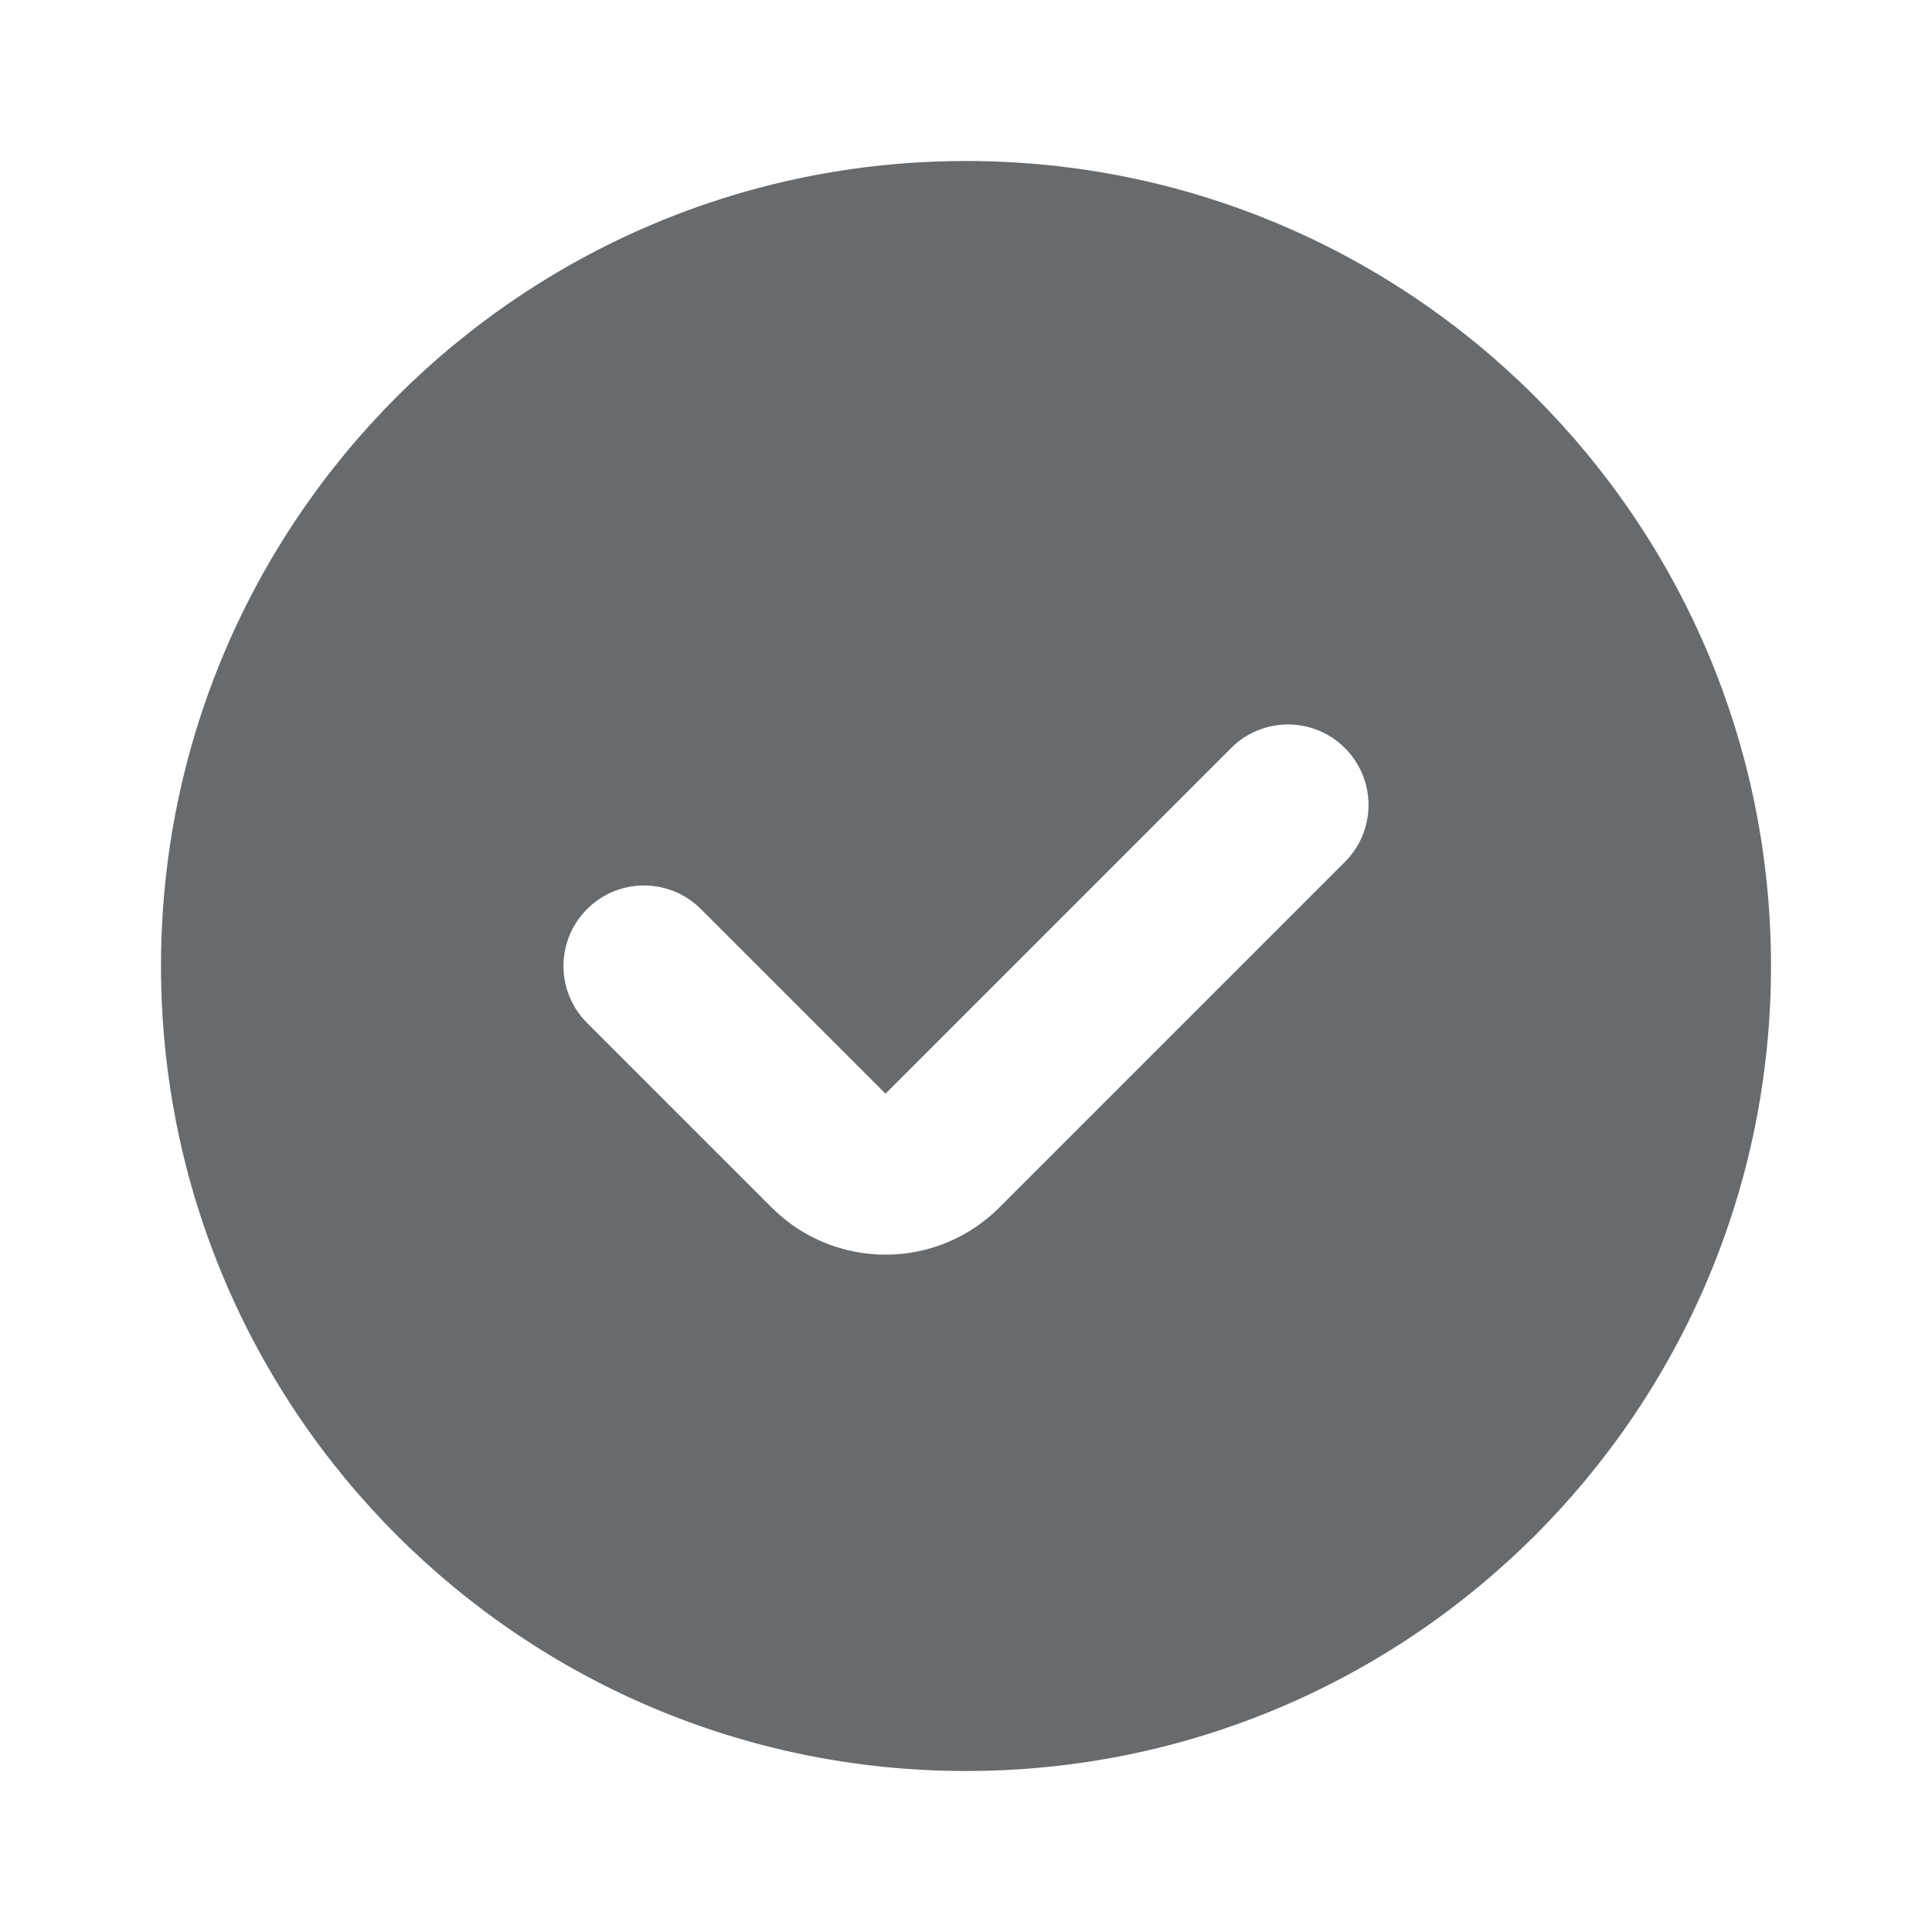 <svg width="24" height="24" viewBox="0 0 24 24" fill="none" xmlns="http://www.w3.org/2000/svg">
    <path fill-rule="evenodd" clip-rule="evenodd"
          d="M2 12C2 6.477 6.477 2 12 2C17.523 2 22 6.477 22 12C22 17.523 17.523 22 12 22C6.477 22 2 17.523 2 12ZM16.707 10.707C17.098 10.317 17.098 9.683 16.707 9.293C16.317 8.902 15.683 8.902 15.293 9.293L11 13.586L8.707 11.293C8.317 10.902 7.683 10.902 7.293 11.293C6.902 11.683 6.902 12.317 7.293 12.707L9.586 15C10.367 15.781 11.633 15.781 12.414 15L16.707 10.707Z"
          fill="#686B6E"/>
</svg>
